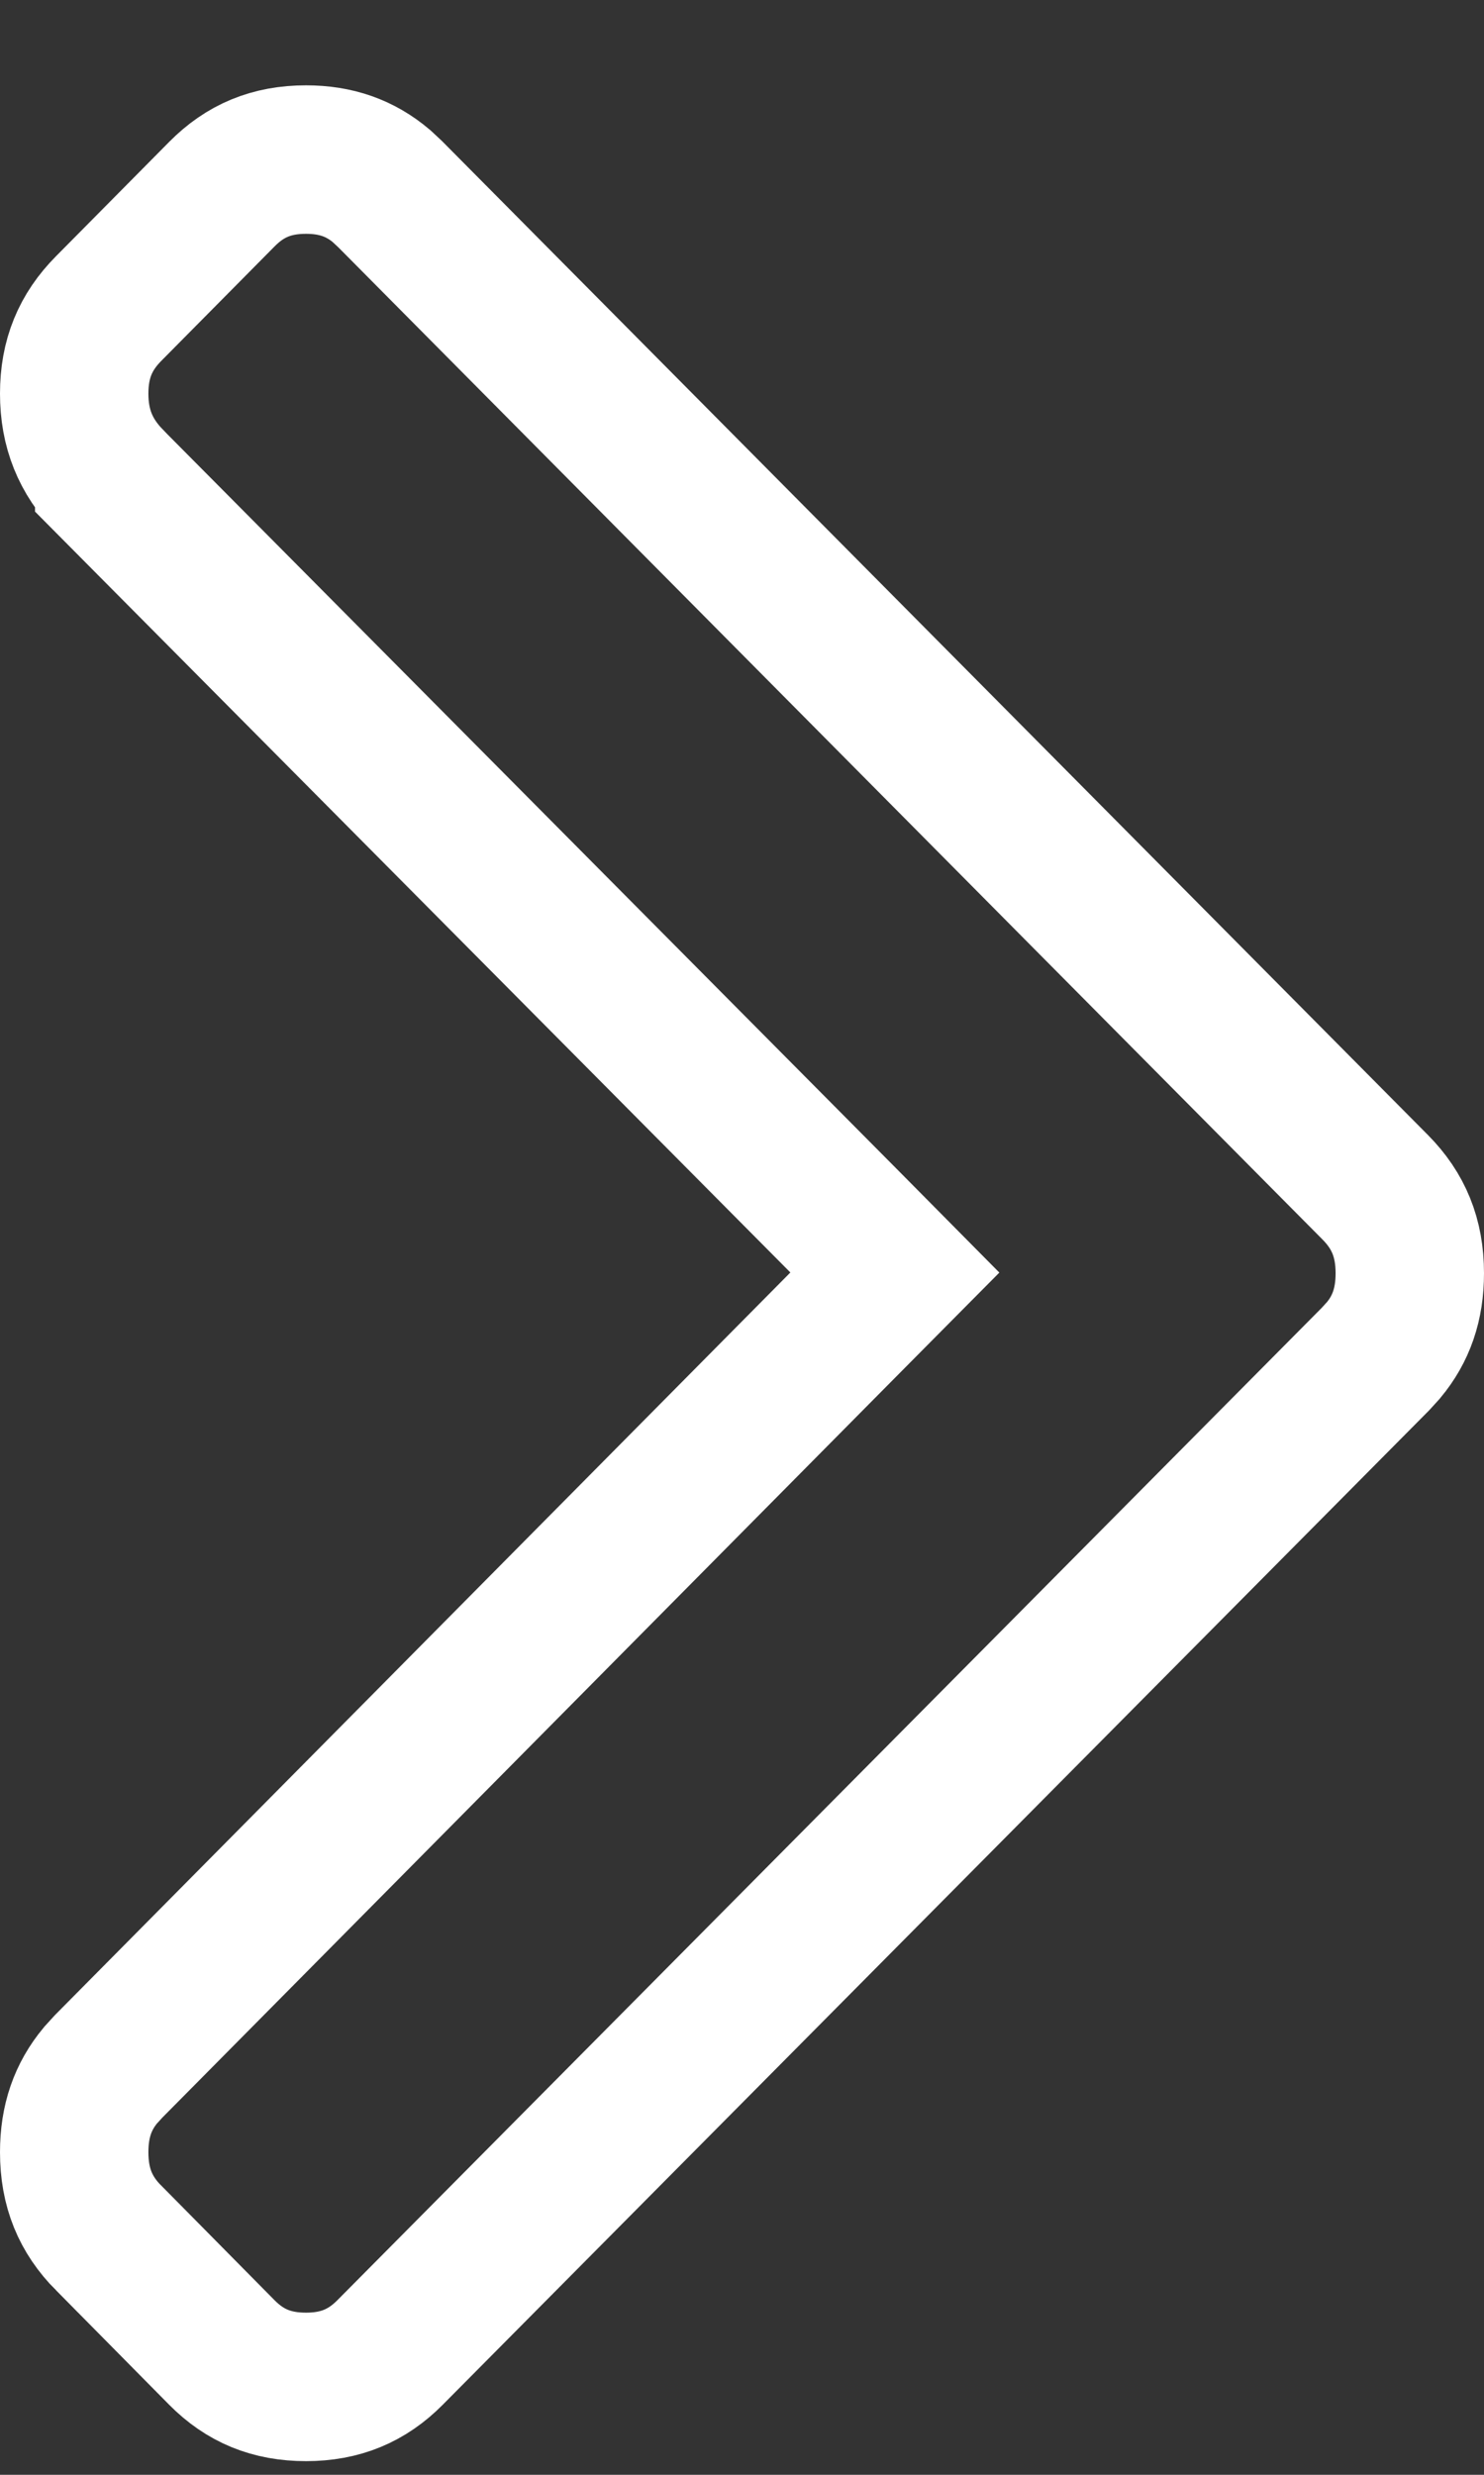 <svg width="15" height="25" viewBox="0 0 15 25" fill="none" xmlns="http://www.w3.org/2000/svg">
<rect x="0" y="0" width="15" height="25" fill="#333333" stroke="none"/>
<path d="M3.093 24.112C2.744 24.112 2.476 24 2.243 23.765L1.099 22.608L1.098 22.608C0.864 22.372 0.75 22.099 0.75 21.741C0.75 21.428 0.837 21.179 1.016 20.964L1.098 20.874L8.521 13.383L9.045 12.855L8.521 12.326L1.104 4.859L1.104 4.858C0.863 4.608 0.75 4.327 0.75 3.976C0.75 3.625 0.863 3.354 1.098 3.117L1.099 3.116L2.243 1.961L2.244 1.96C2.477 1.725 2.744 1.612 3.093 1.612C3.398 1.612 3.641 1.699 3.854 1.878L3.943 1.961L13.903 11.996C14.136 12.232 14.25 12.505 14.25 12.862C14.25 13.176 14.163 13.425 13.984 13.64L13.902 13.73L3.943 23.764C3.71 23.999 3.441 24.112 3.093 24.112Z" stroke="white" stroke-width="1.5"/>
</svg>
